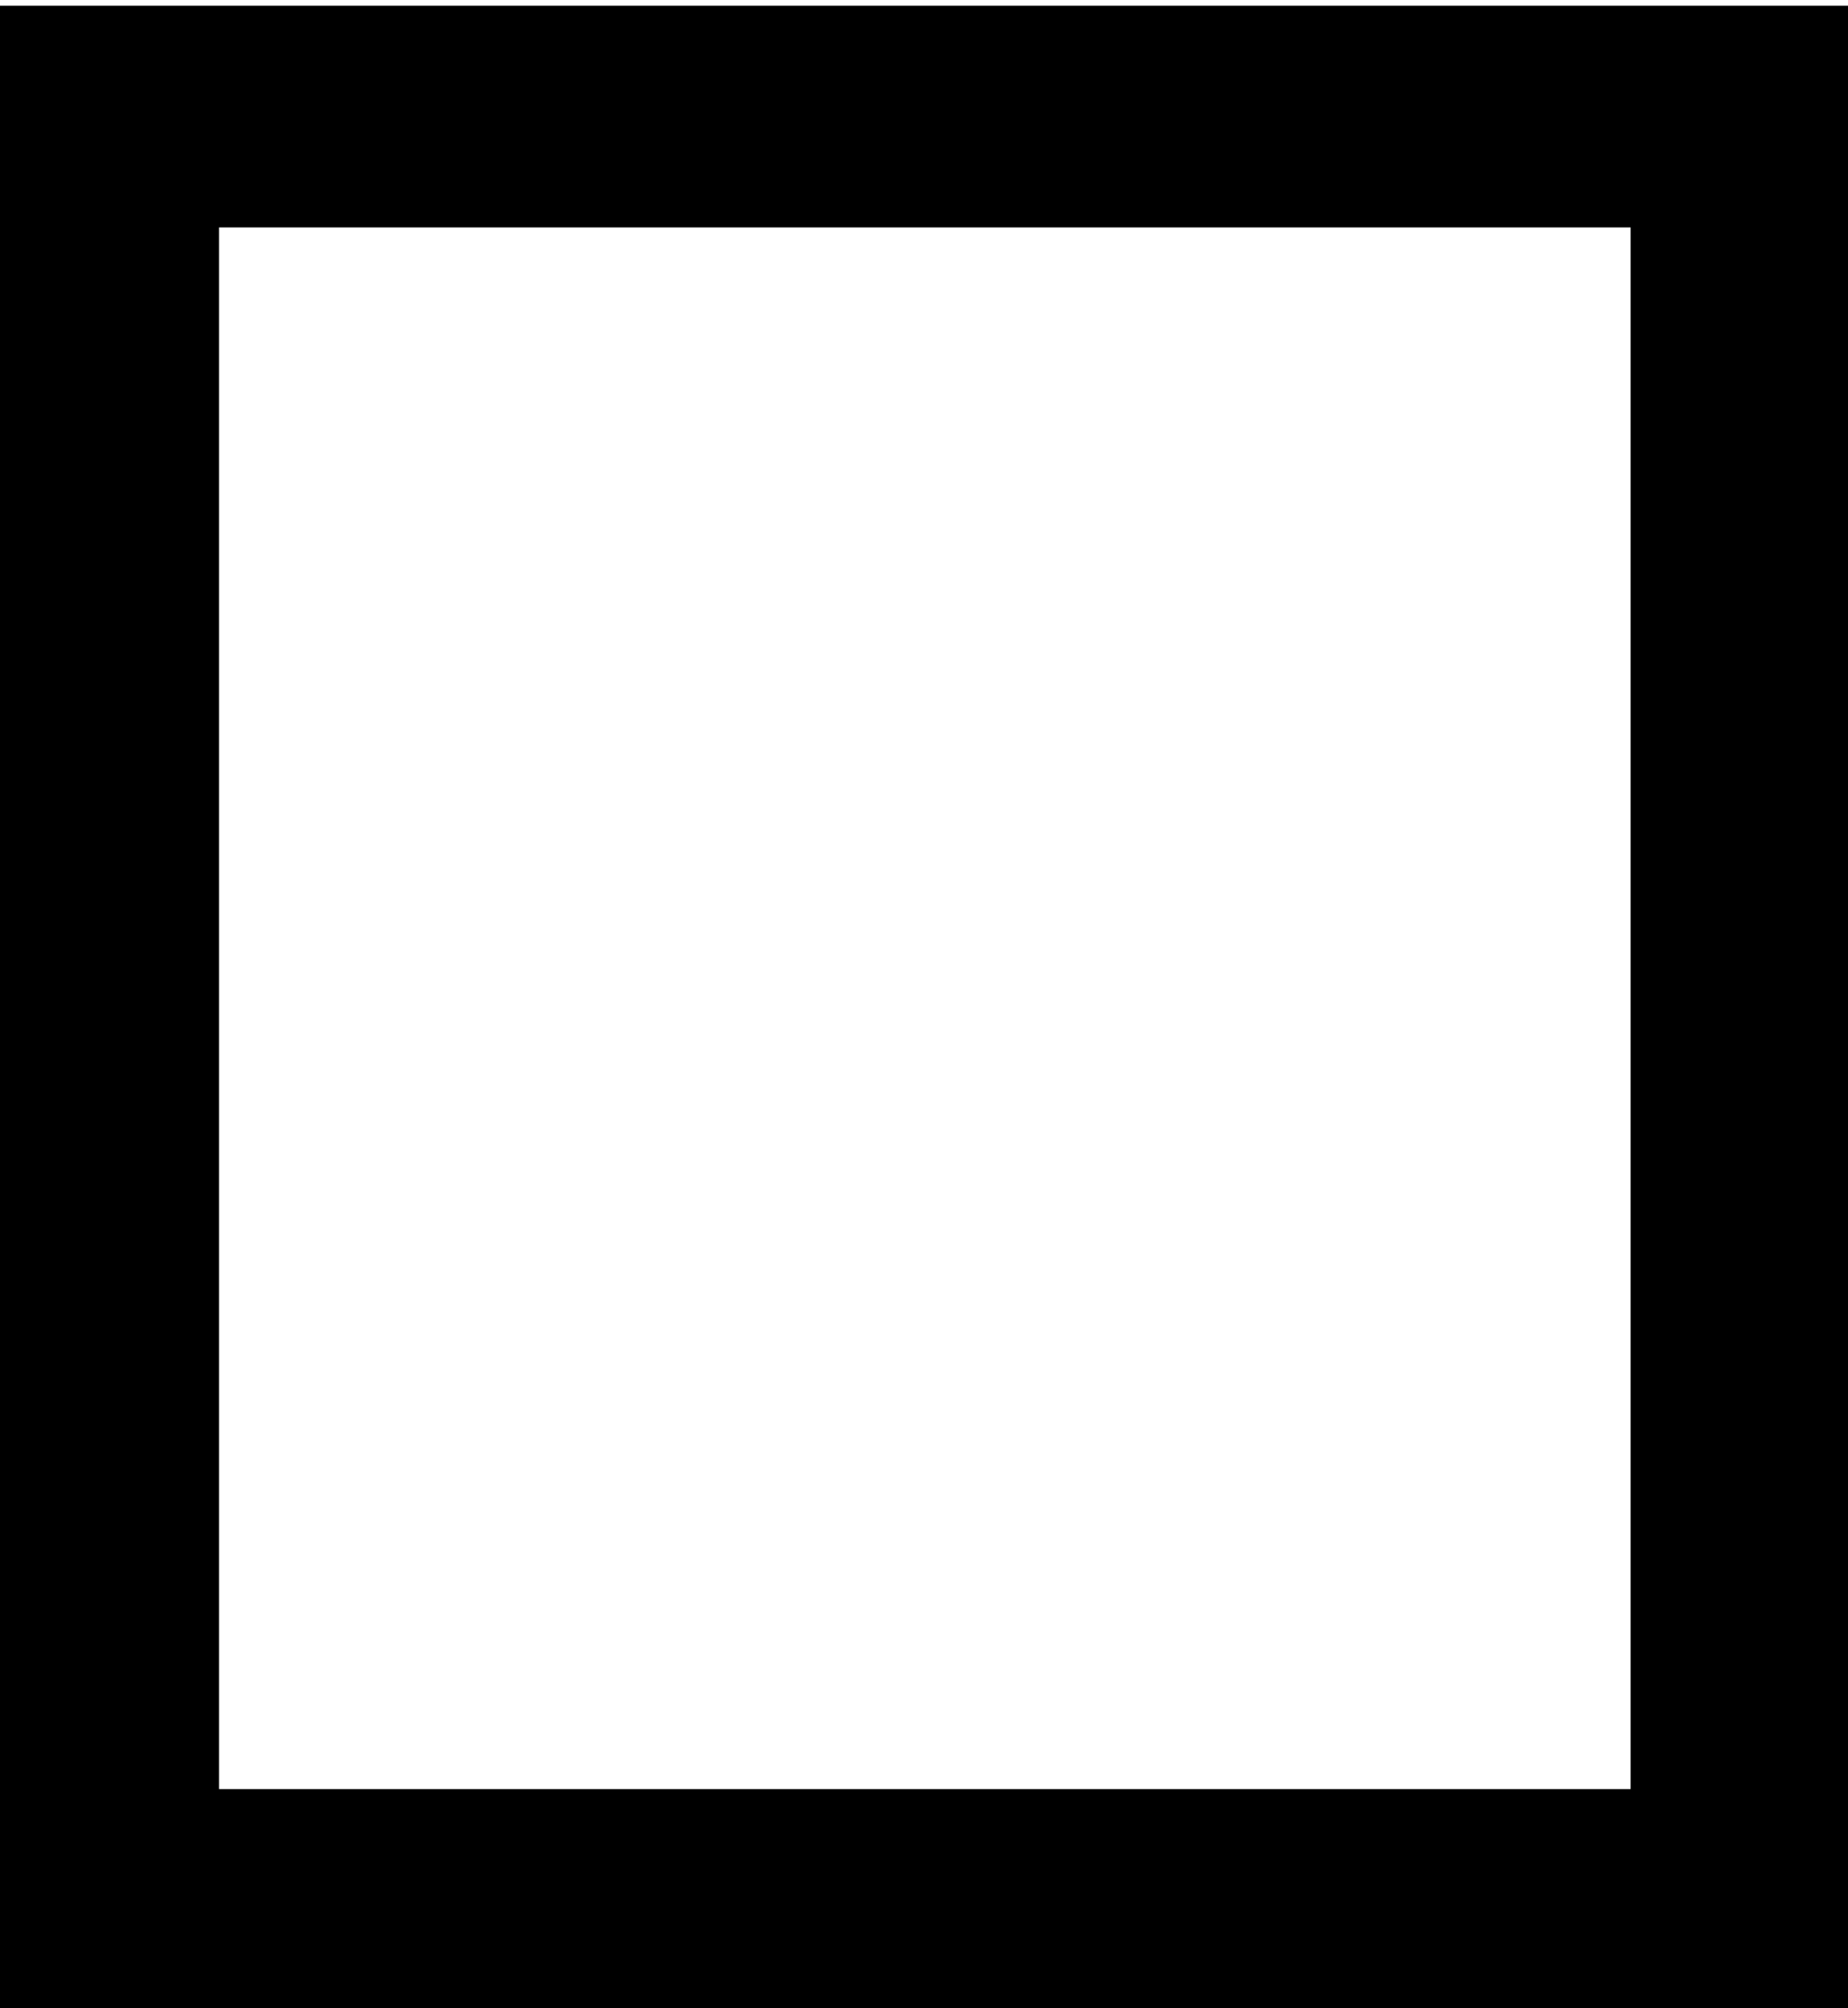 <?xml version="1.0" encoding="utf-8"?>
<!-- Generator: Adobe Illustrator 27.6.1, SVG Export Plug-In . SVG Version: 6.00 Build 0)  -->
<svg version="1.1" id="Layer_1" xmlns="http://www.w3.org/2000/svg" xmlns:xlink="http://www.w3.org/1999/xlink" x="0px" y="0px"
	 width="555px" height="603px" viewBox="0 0 555 603" style="enable-background:new 0 0 555 603;" xml:space="preserve">
<style type="text/css">
	.st0{fill:none;stroke:#000000;stroke-width:66.582;stroke-miterlimit:10;}
</style>
<rect x="32.5" y="35" class="st0" width="490.5" height="535.5"/>
</svg>
